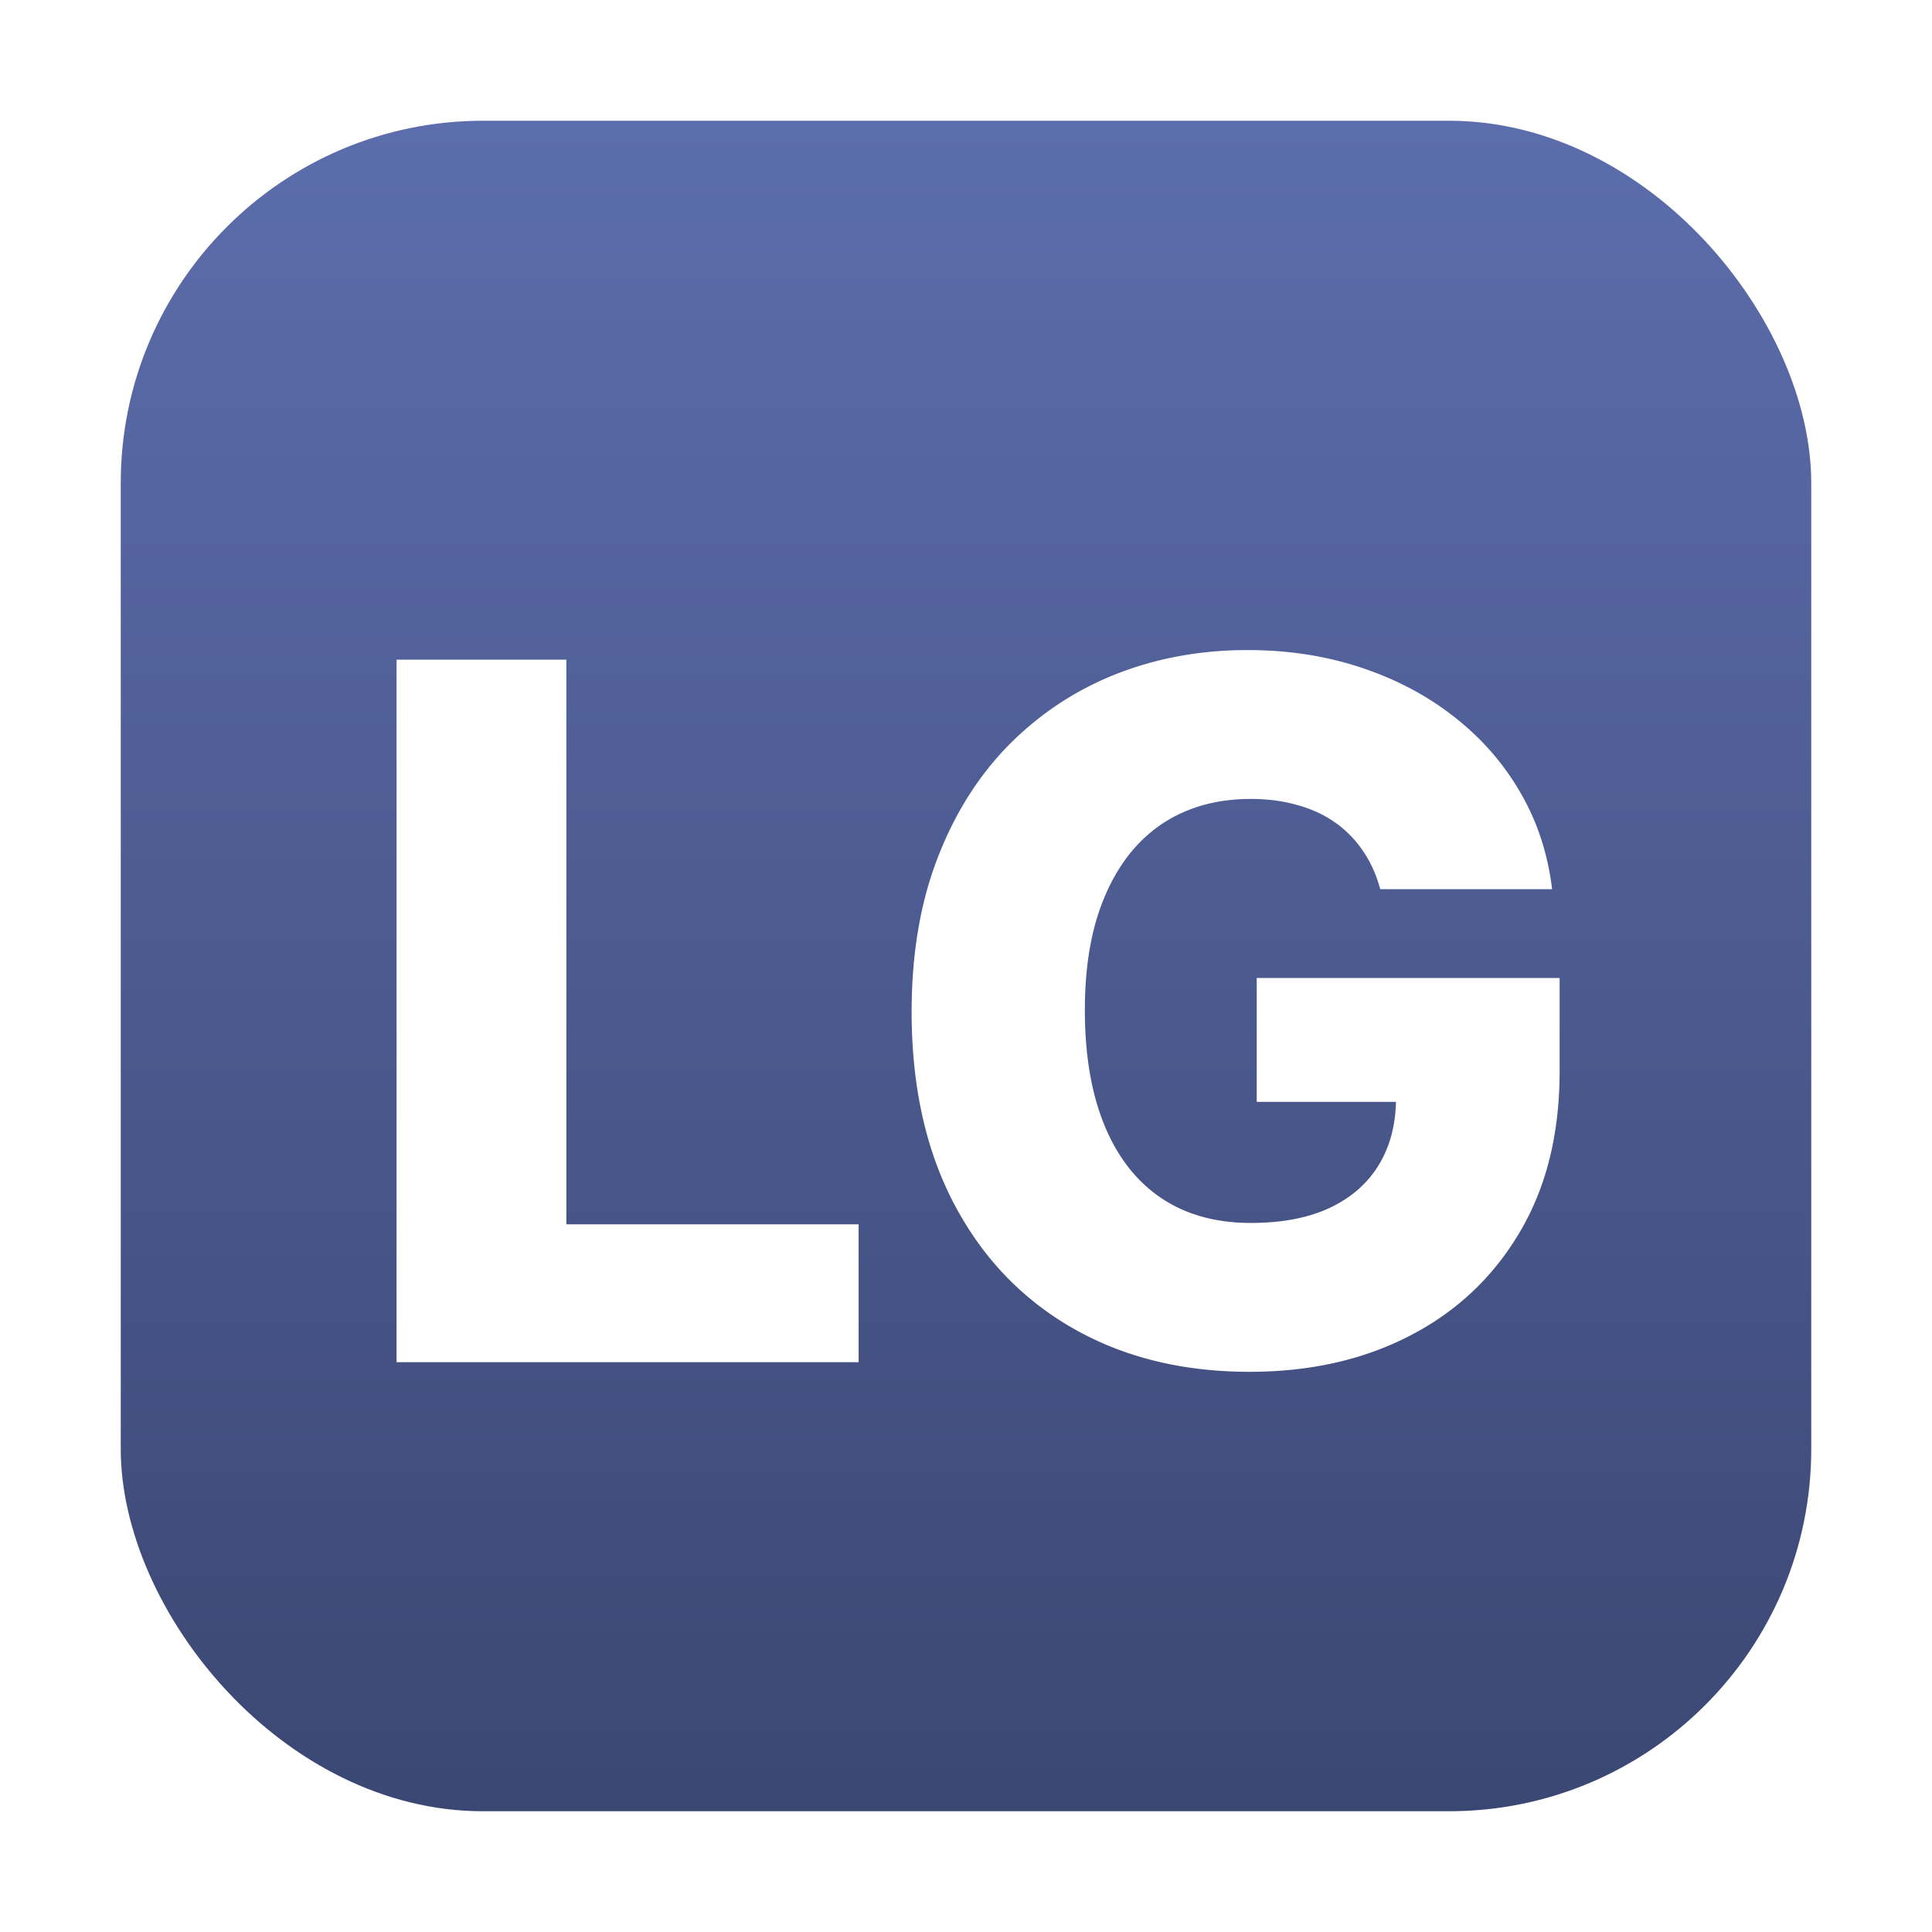 <svg xmlns="http://www.w3.org/2000/svg" width="512" height="512" fill="none"><rect width="448" height="448" x="32" y="32" fill="url(#a)" rx="96"/><g filter="url(#b)"><path fill="#fff" d="M105.091 349V162.818h45v149.637h77.454V349H105.091Zm260.682-125.364c-1.031-3.818-2.546-7.181-4.546-10.091a29.077 29.077 0 0 0-7.363-7.545c-2.909-2.061-6.243-3.606-10-4.636-3.758-1.091-7.879-1.637-12.364-1.637-9.03 0-16.848 2.182-23.455 6.546-6.545 4.363-11.606 10.727-15.181 19.091-3.576 8.303-5.364 18.394-5.364 30.272 0 11.94 1.727 22.122 5.182 30.546 3.454 8.424 8.454 14.848 15 19.273 6.545 4.424 14.485 6.636 23.818 6.636 8.242 0 15.212-1.333 20.909-4 5.758-2.727 10.121-6.576 13.091-11.546 2.97-4.969 4.455-10.818 4.455-17.545l8.363 1h-45.273v-32.818h80.273v24.636c0 16.667-3.545 30.94-10.636 42.818-7.03 11.879-16.727 21-29.091 27.364-12.303 6.364-26.455 9.545-42.455 9.545-17.757 0-33.363-3.848-46.818-11.545-13.454-7.697-23.939-18.667-31.454-32.909-7.516-14.303-11.273-31.273-11.273-50.909 0-15.273 2.273-28.818 6.818-40.637 4.546-11.878 10.879-21.939 19-30.181 8.182-8.243 17.636-14.485 28.364-18.728 10.788-4.242 22.394-6.363 34.818-6.363 10.788 0 20.818 1.545 30.091 4.636 9.333 3.091 17.576 7.455 24.727 13.091 7.212 5.636 13.061 12.333 17.546 20.091 4.484 7.757 7.272 16.273 8.363 25.545h-45.545Z"/></g><defs><linearGradient id="a" x1="256" x2="256" y1="32" y2="480" gradientUnits="userSpaceOnUse"><stop stop-color="#5C6DAC"/><stop offset="1" stop-color="#3B4773"/></linearGradient><filter id="b" width="332.228" height="215.273" x="93.091" y="160.273" color-interpolation-filters="sRGB" filterUnits="userSpaceOnUse"><feFlood flood-opacity="0" result="BackgroundImageFix"/><feColorMatrix in="SourceAlpha" result="hardAlpha" values="0 0 0 0 0 0 0 0 0 0 0 0 0 0 0 0 0 0 127 0"/><feOffset dy="12"/><feGaussianBlur stdDeviation="6"/><feComposite in2="hardAlpha" operator="out"/><feColorMatrix values="0 0 0 0 0 0 0 0 0 0 0 0 0 0 0 0 0 0 0.25 0"/><feBlend in2="BackgroundImageFix" result="effect1_dropShadow_15_30"/><feBlend in="SourceGraphic" in2="effect1_dropShadow_15_30" result="shape"/></filter></defs></svg>